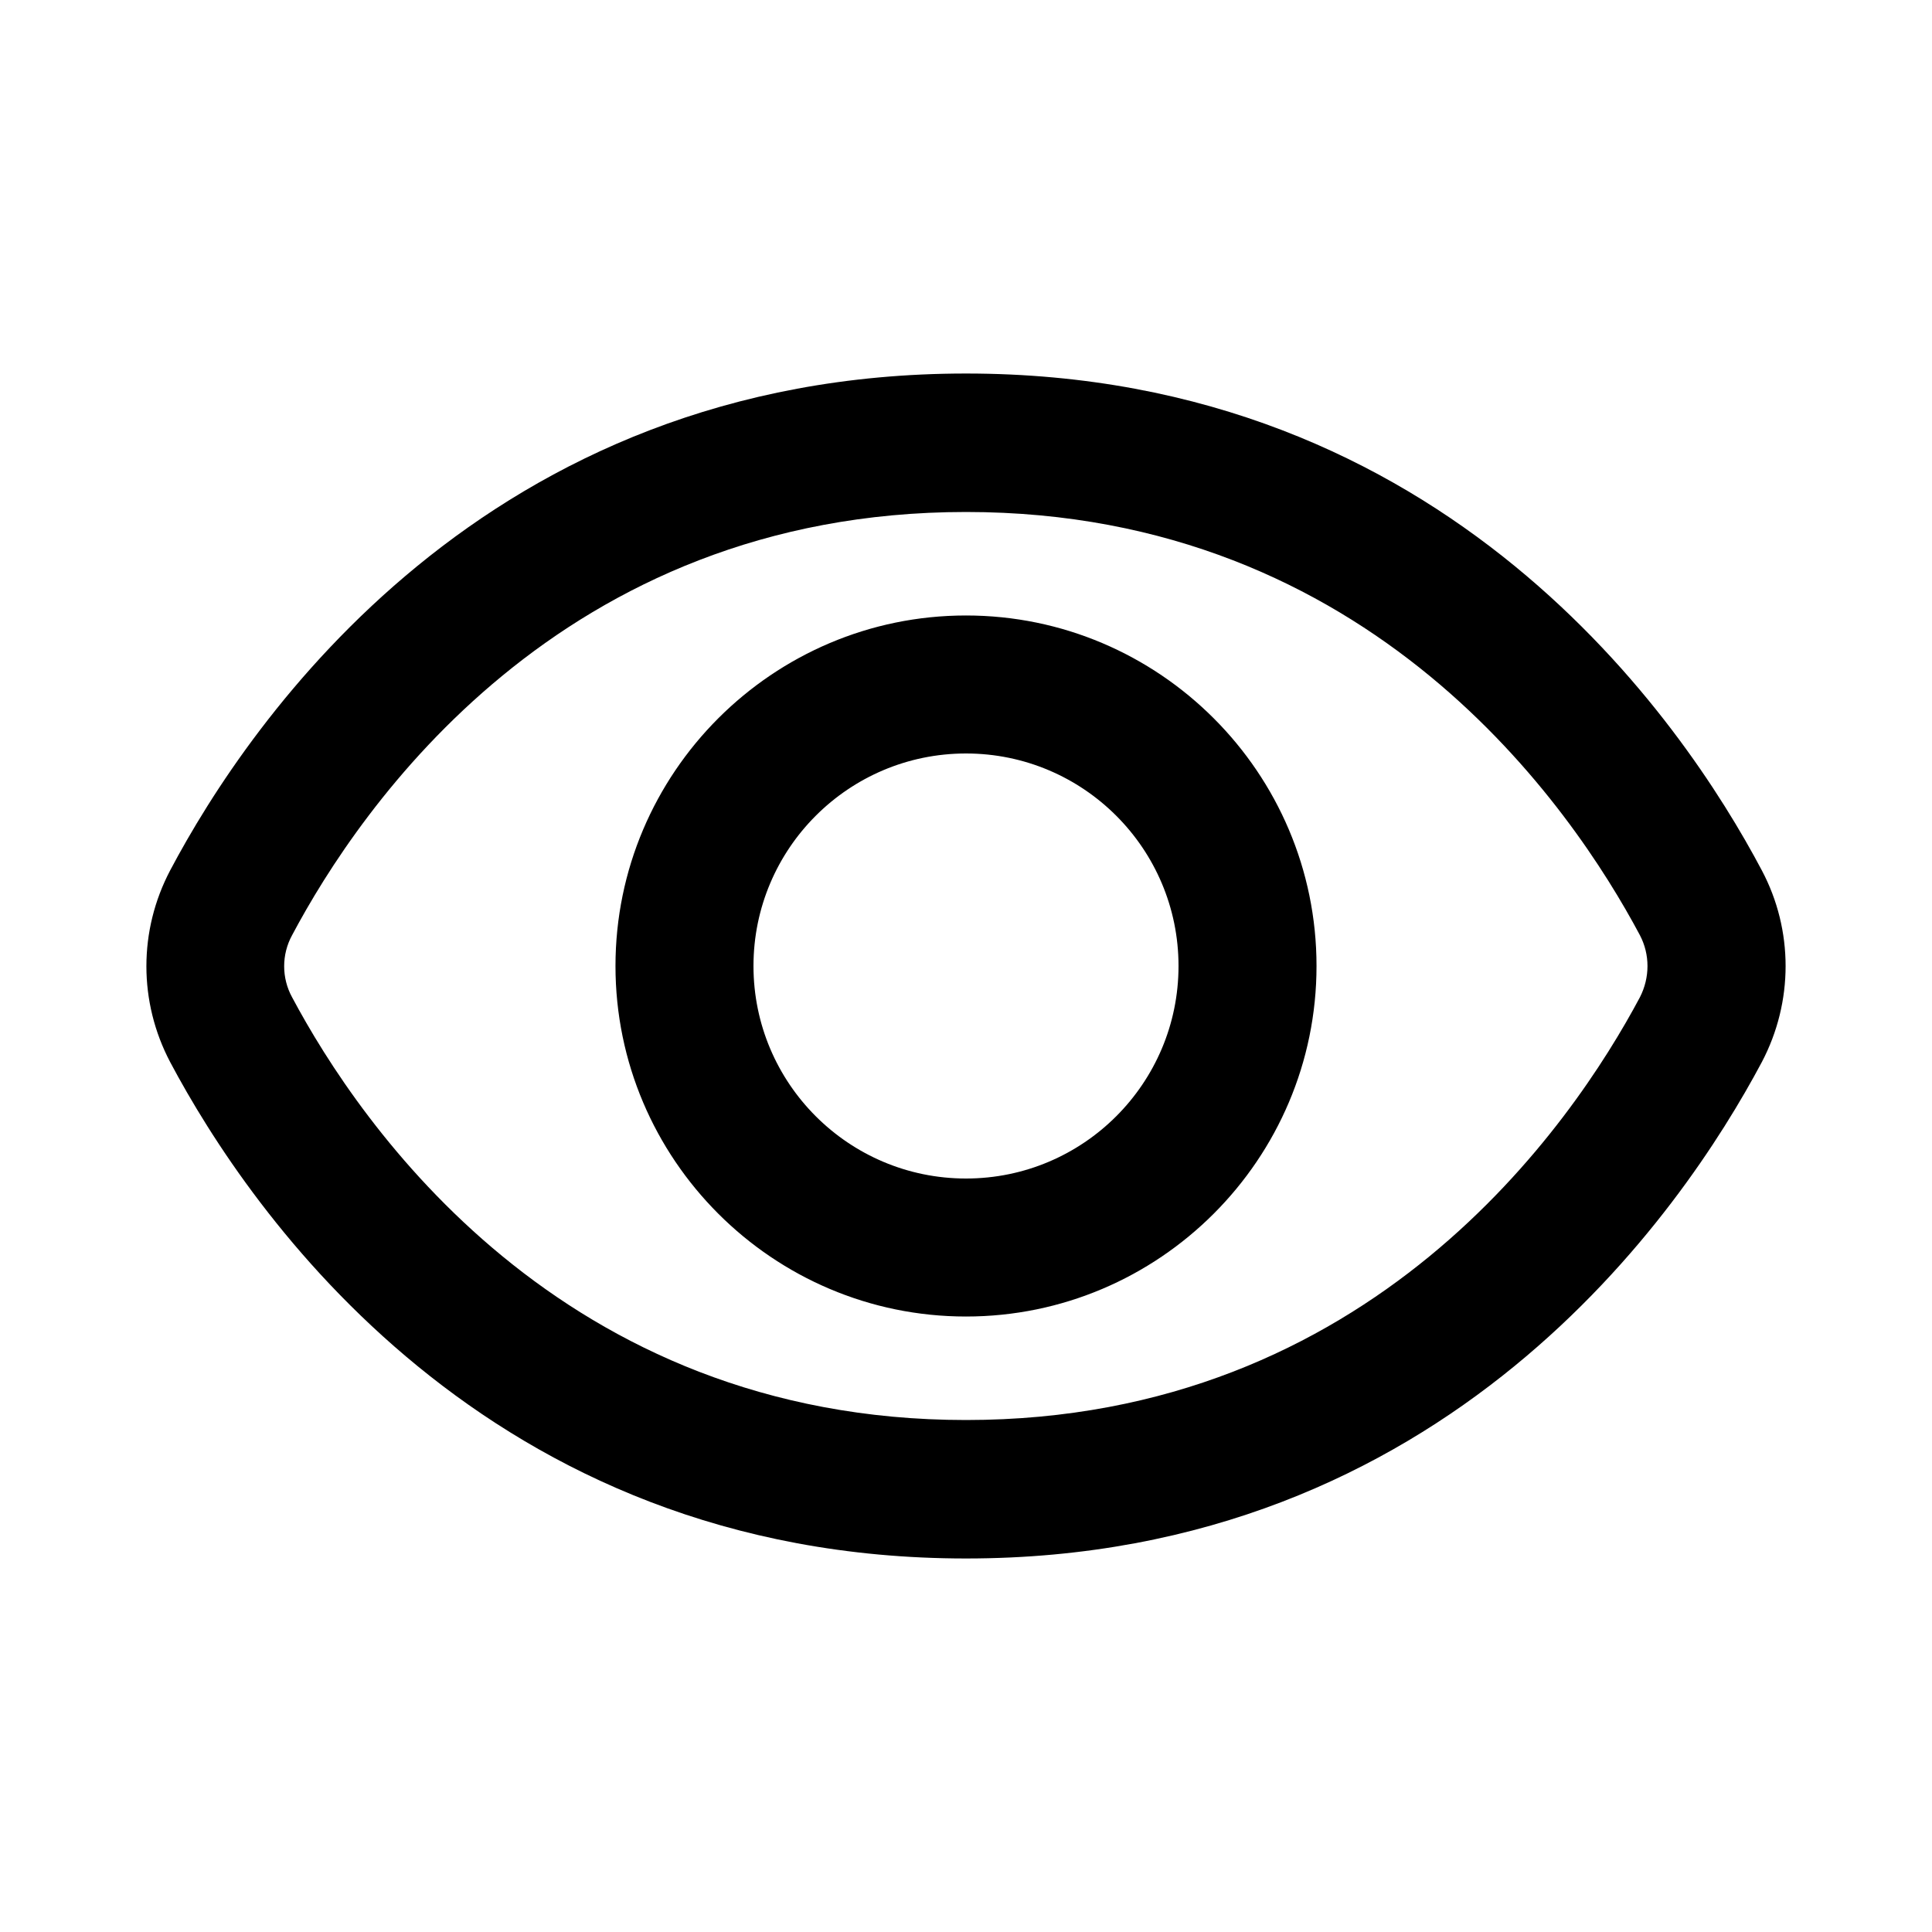<?xml version="1.0" encoding="utf-8"?>
<!-- Generator: Adobe Illustrator 24.1.2, SVG Export Plug-In . SVG Version: 6.00 Build 0)  -->
<svg version="1.0" id="icons" xmlns="http://www.w3.org/2000/svg" xmlns:xlink="http://www.w3.org/1999/xlink" x="0px" y="0px"
	 viewBox="0 0 42 42" style="enable-background:new 0 0 42 42;" xml:space="preserve">
<g id="show">
	<g>
		<path d="M38.3,18.92c-1.72-3.25-6.85-10.8-17.3-10.8c-10.45,0-15.58,7.55-17.3,10.8c-0.69,1.31-0.69,2.86,0,4.17
			c1.72,3.24,6.86,10.79,17.3,10.79c10.44,0,15.57-7.54,17.3-10.79C38.99,21.78,38.99,20.22,38.3,18.92z M35.65,21.68
			c-1.47,2.76-5.84,9.19-14.65,9.19c-8.81,0-13.18-6.43-14.65-9.19c-0.23-0.42-0.23-0.93,0-1.35c1.47-2.77,5.83-9.2,14.65-9.2
			c8.82,0,13.18,6.44,14.65,9.2C35.87,20.75,35.87,21.25,35.65,21.68z M21,13.38c-4.2,0-7.62,3.42-7.62,7.62s3.42,7.62,7.62,7.62
			s7.62-3.42,7.62-7.62S25.2,13.38,21,13.38z M21,25.62c-2.55,0-4.62-2.07-4.62-4.62s2.07-4.62,4.62-4.62s4.62,2.07,4.62,4.62
			S23.55,25.62,21,25.62z"/>
	</g>
</g>
</svg>
